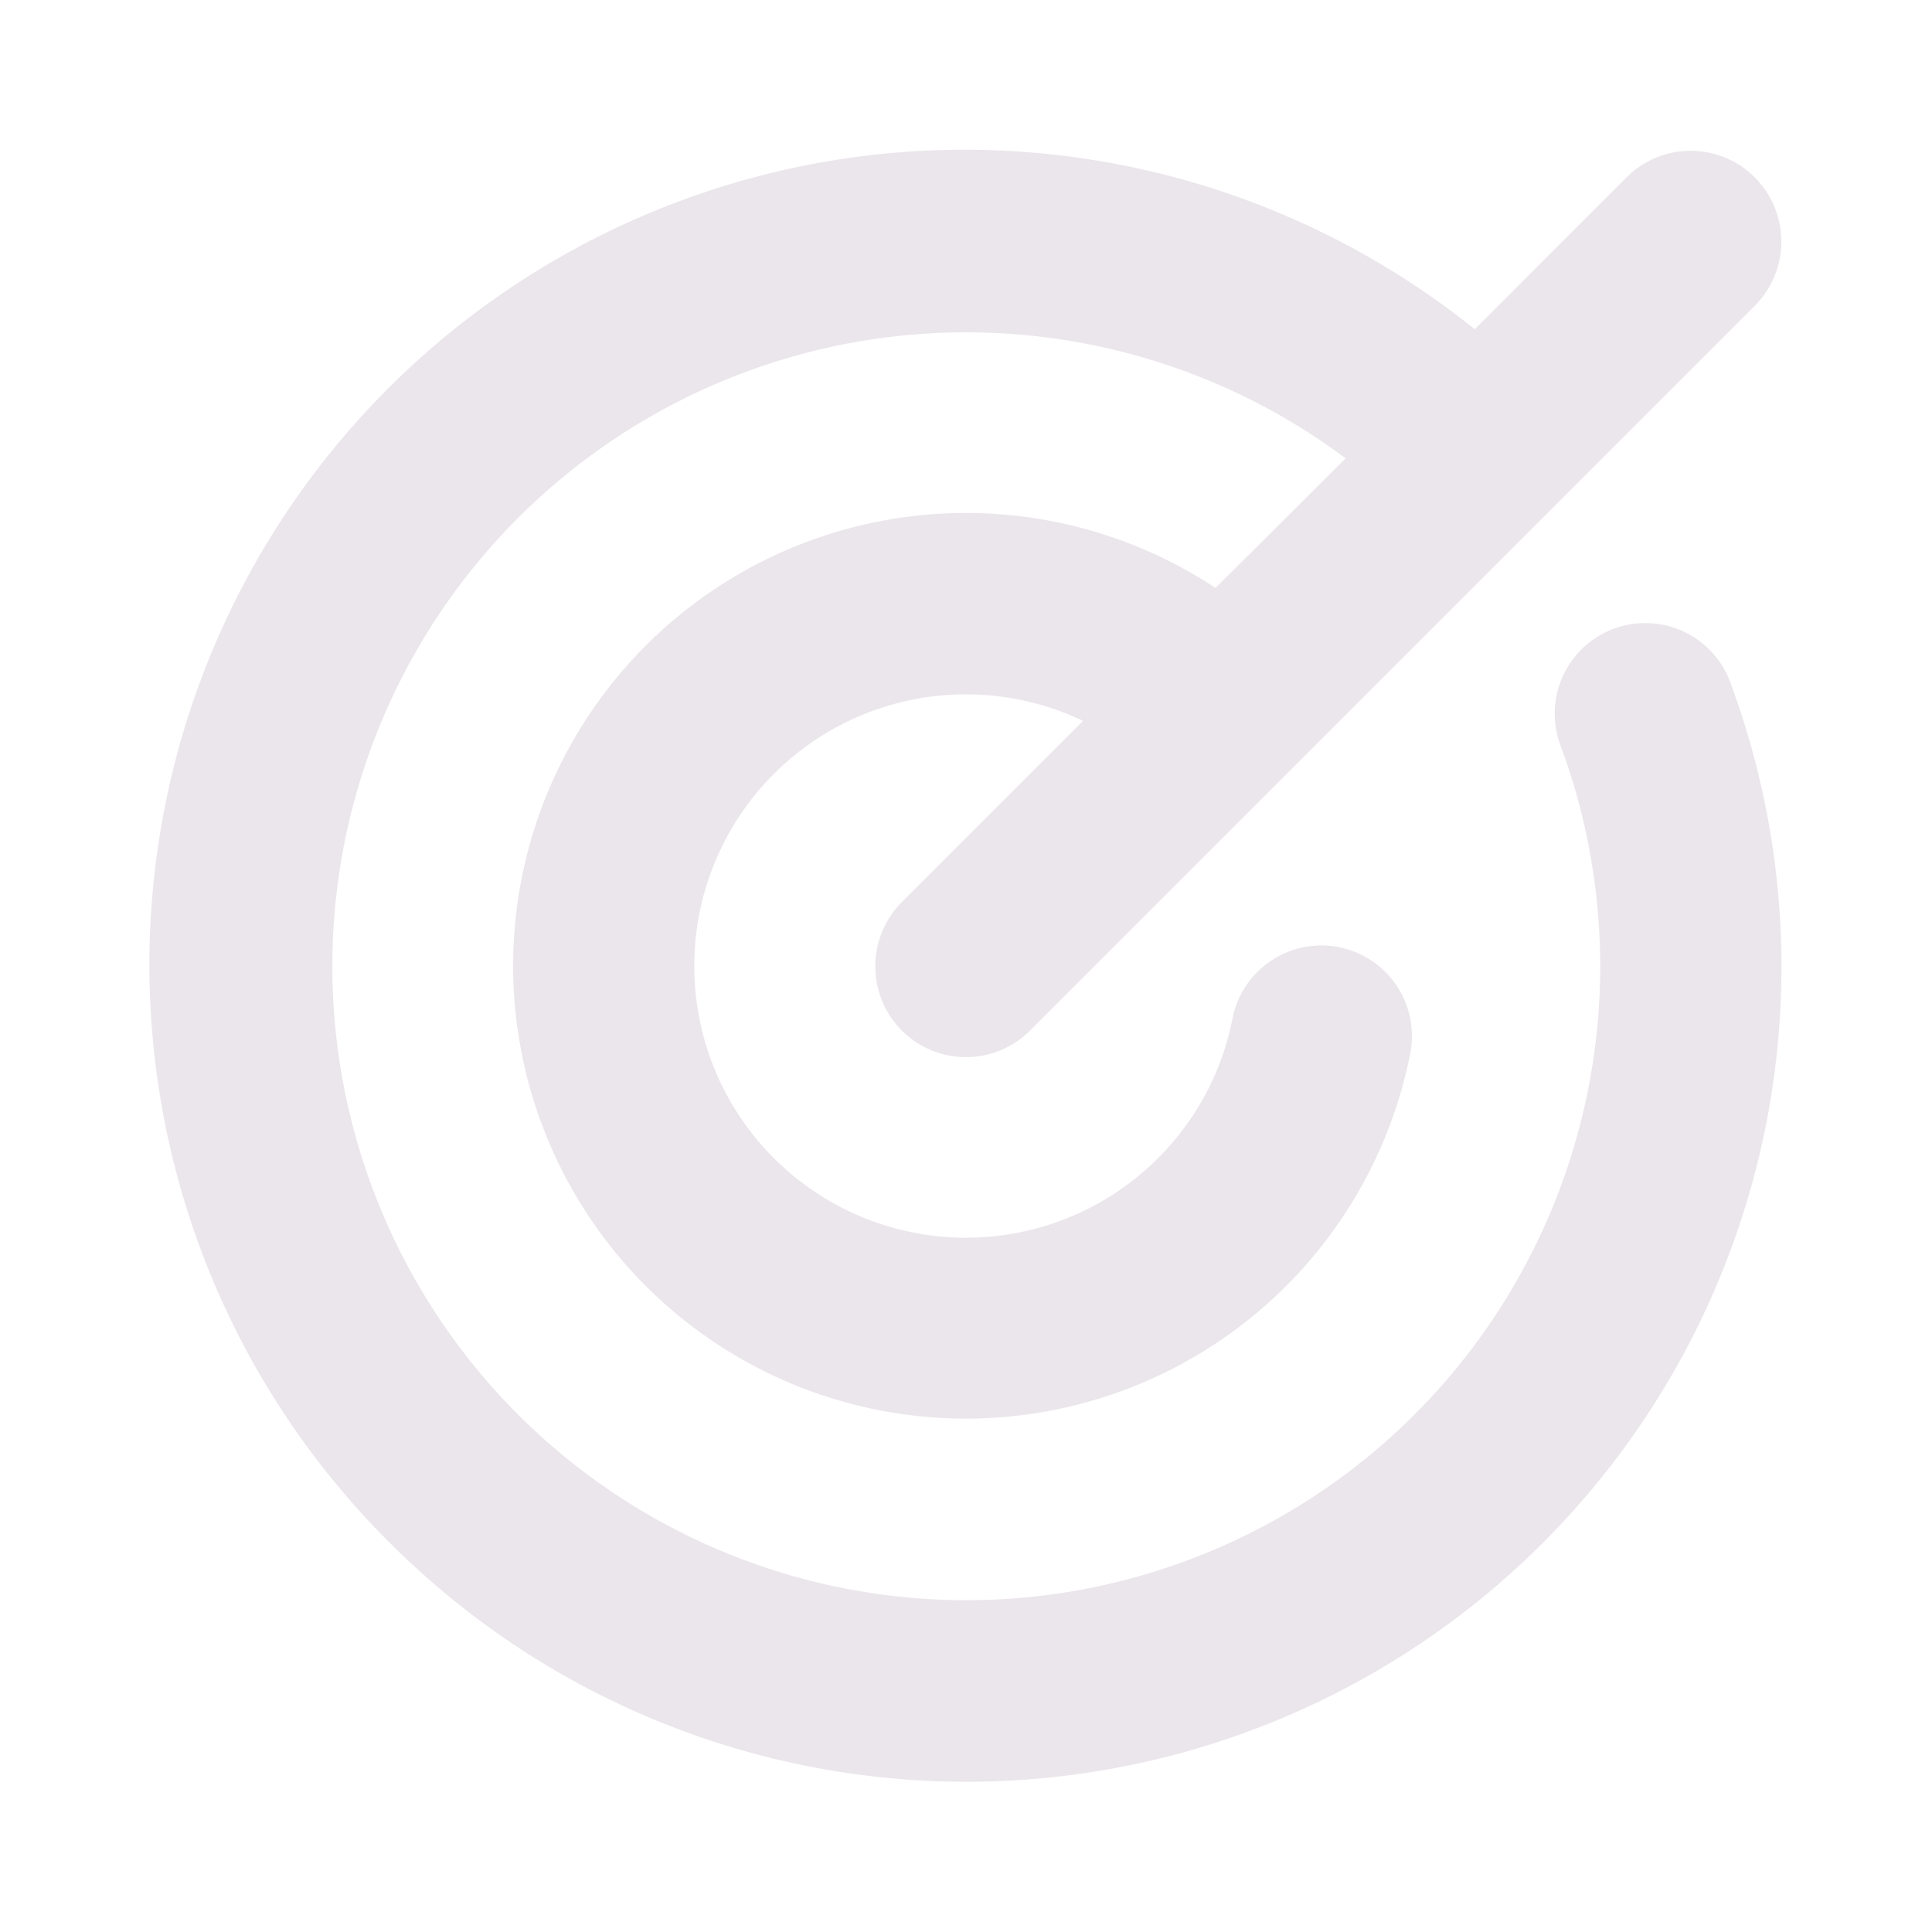 <svg xmlns="http://www.w3.org/2000/svg" width="24" height="24" viewBox="0 0 24 24">
  <path fill="#EBE6EB" d="M21.493 8.475A10.125 10.125 0 0 1 4.84 19.163 10.125 10.125 0 0 1 18.32 4.09l1.884-1.885a1.126 1.126 0 0 1 1.924.797 1.128 1.128 0 0 1-.33.797l-9 9a1.125 1.125 0 0 1-1.924-.797 1.126 1.126 0 0 1 .33-.797l2.25-2.25a3.375 3.375 0 1 0 1.853 3.717 1.125 1.125 0 1 1 2.205.445A5.625 5.625 0 1 1 15.1 7.304l1.616-1.61a7.875 7.875 0 1 0 2.668 3.563 1.124 1.124 0 1 1 2.11-.783v.001Z"/>
</svg>
